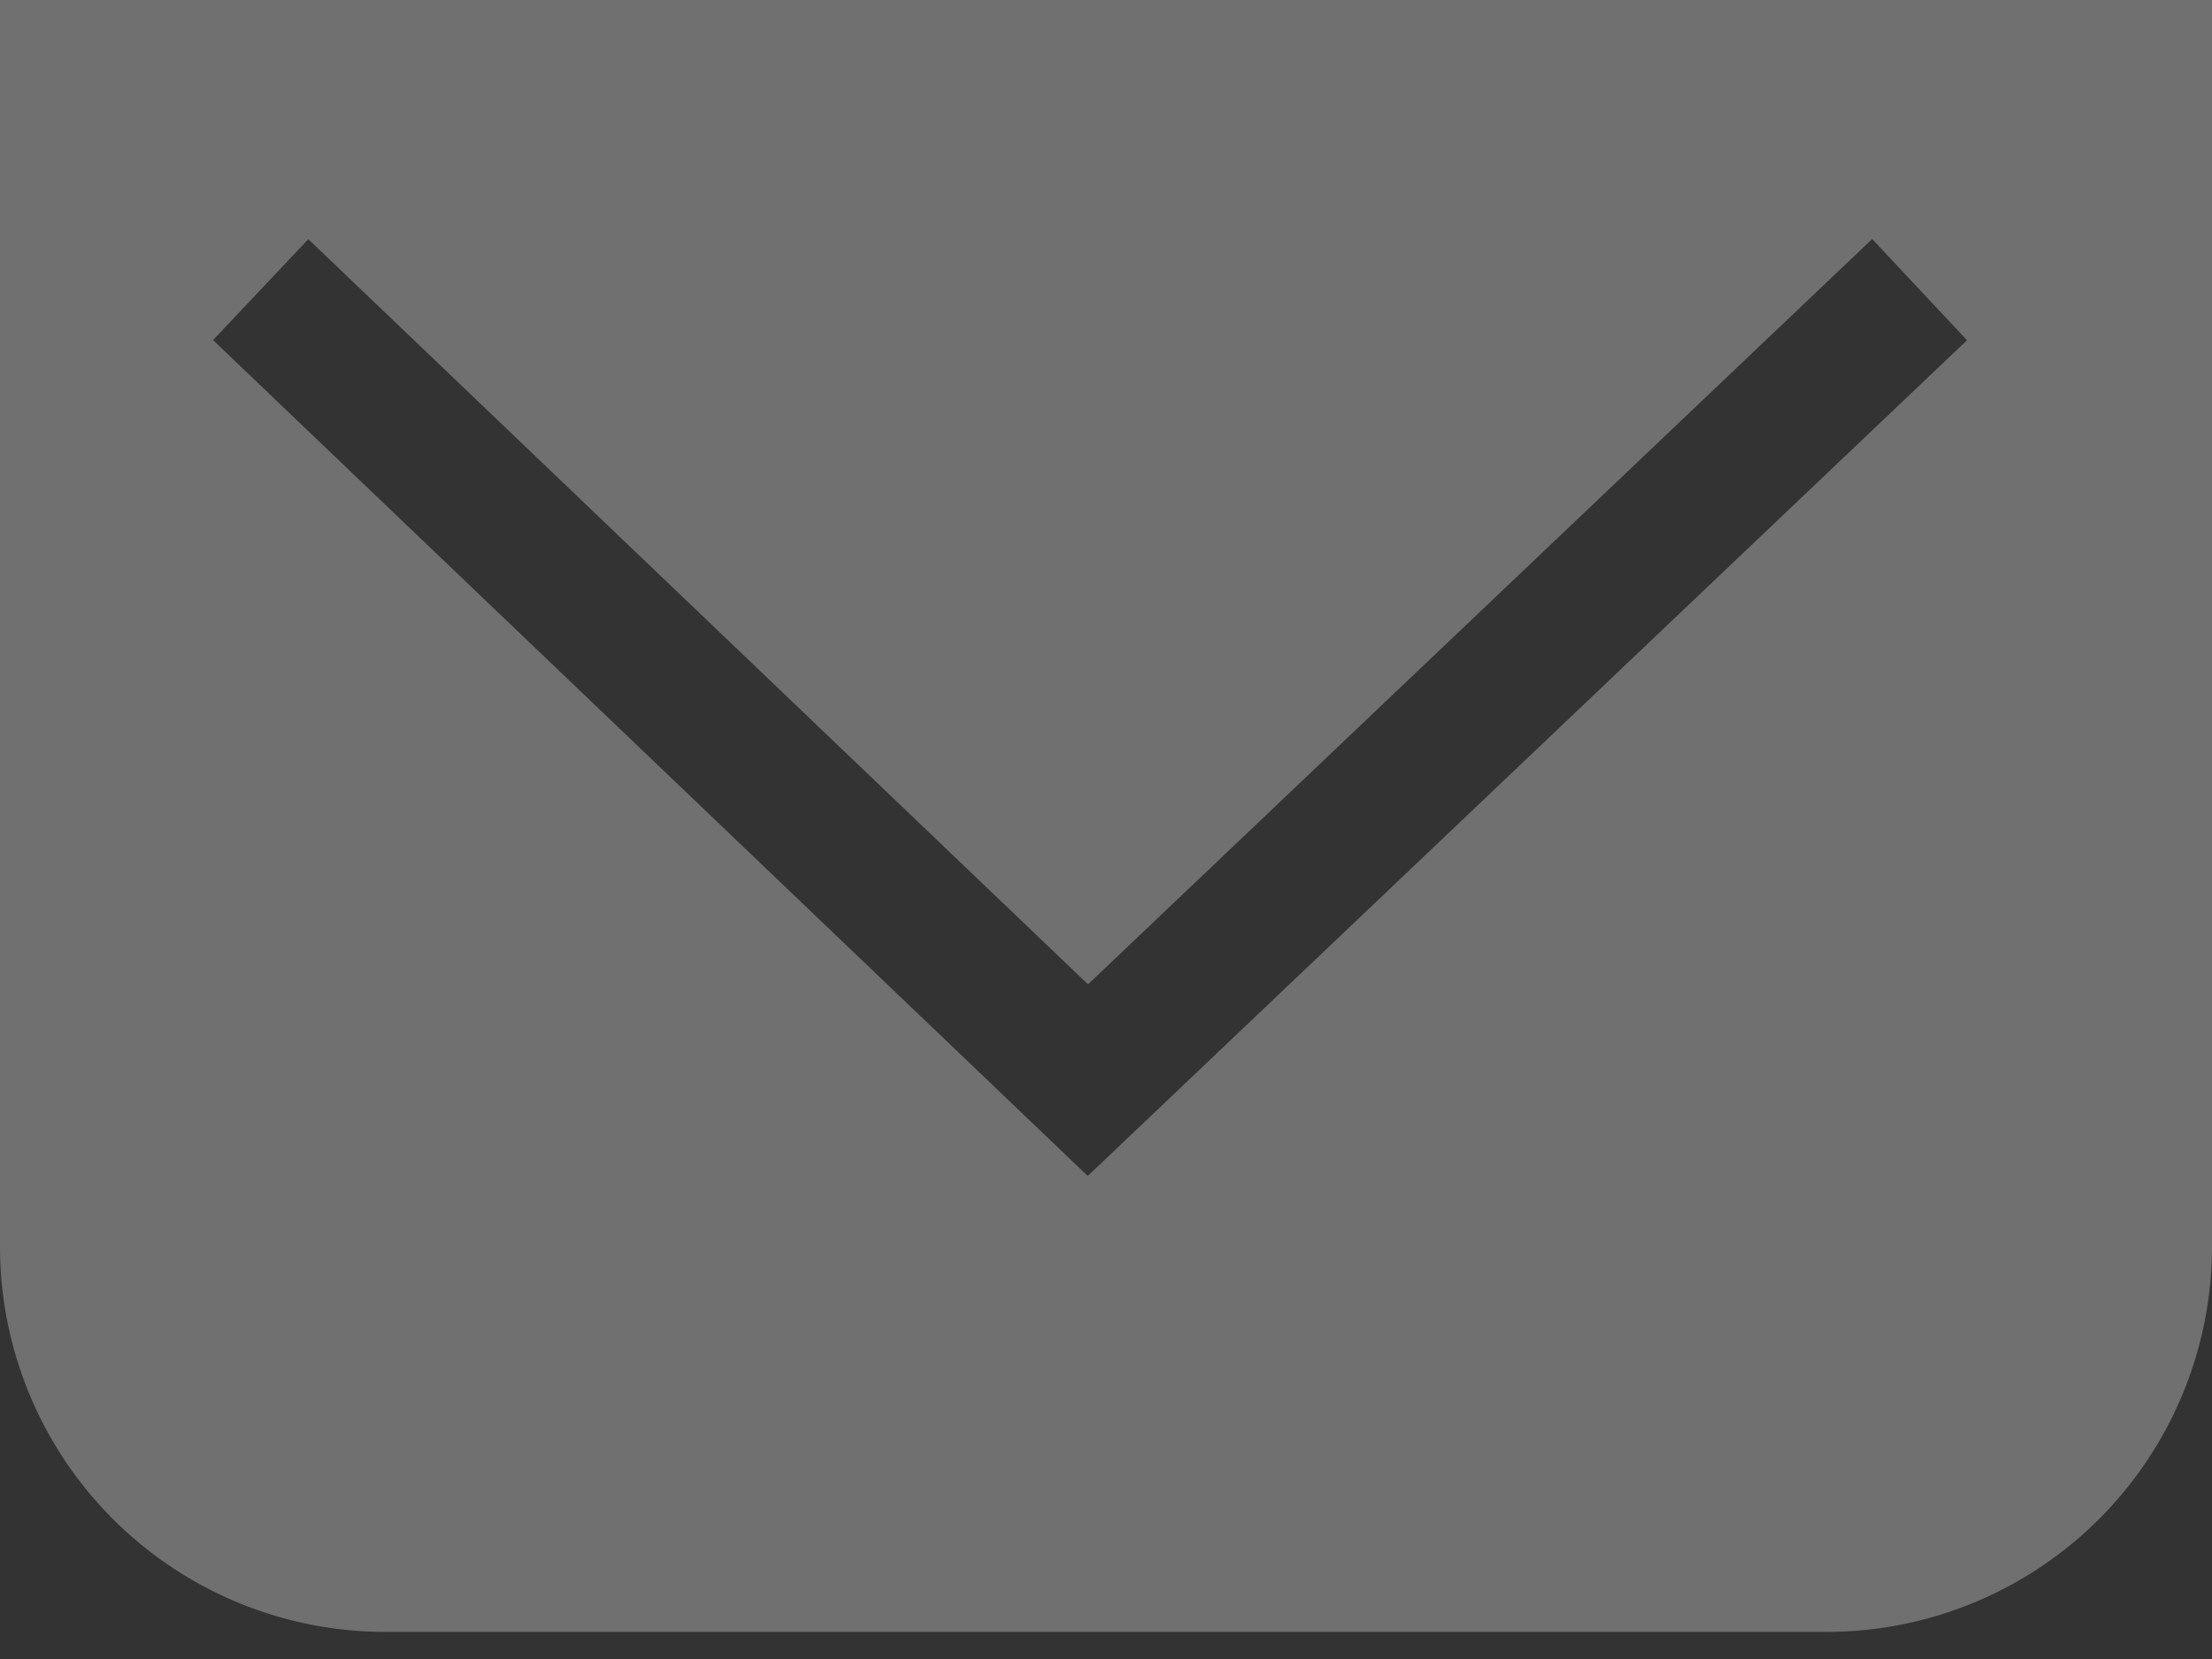 <svg xmlns="http://www.w3.org/2000/svg" width="16" height="12" viewBox="0 0 16 12">
    <rect x="0" y="0" width="16" height="12" fill="#333333" stroke="none"/>
    <path fill="#FFF" fill-rule="evenodd" d="M0 0h16v9.027a2.788 2.788 0 0 1-2.783 2.777H2.783A2.788 2.788 0 0 1 0 9.027V0zm2.23 1.73l-.689.73 6.327 6.046 6.36-6.045-.686-.732L7.87 7.12 2.23 1.73z" opacity=".3"/>
</svg>
